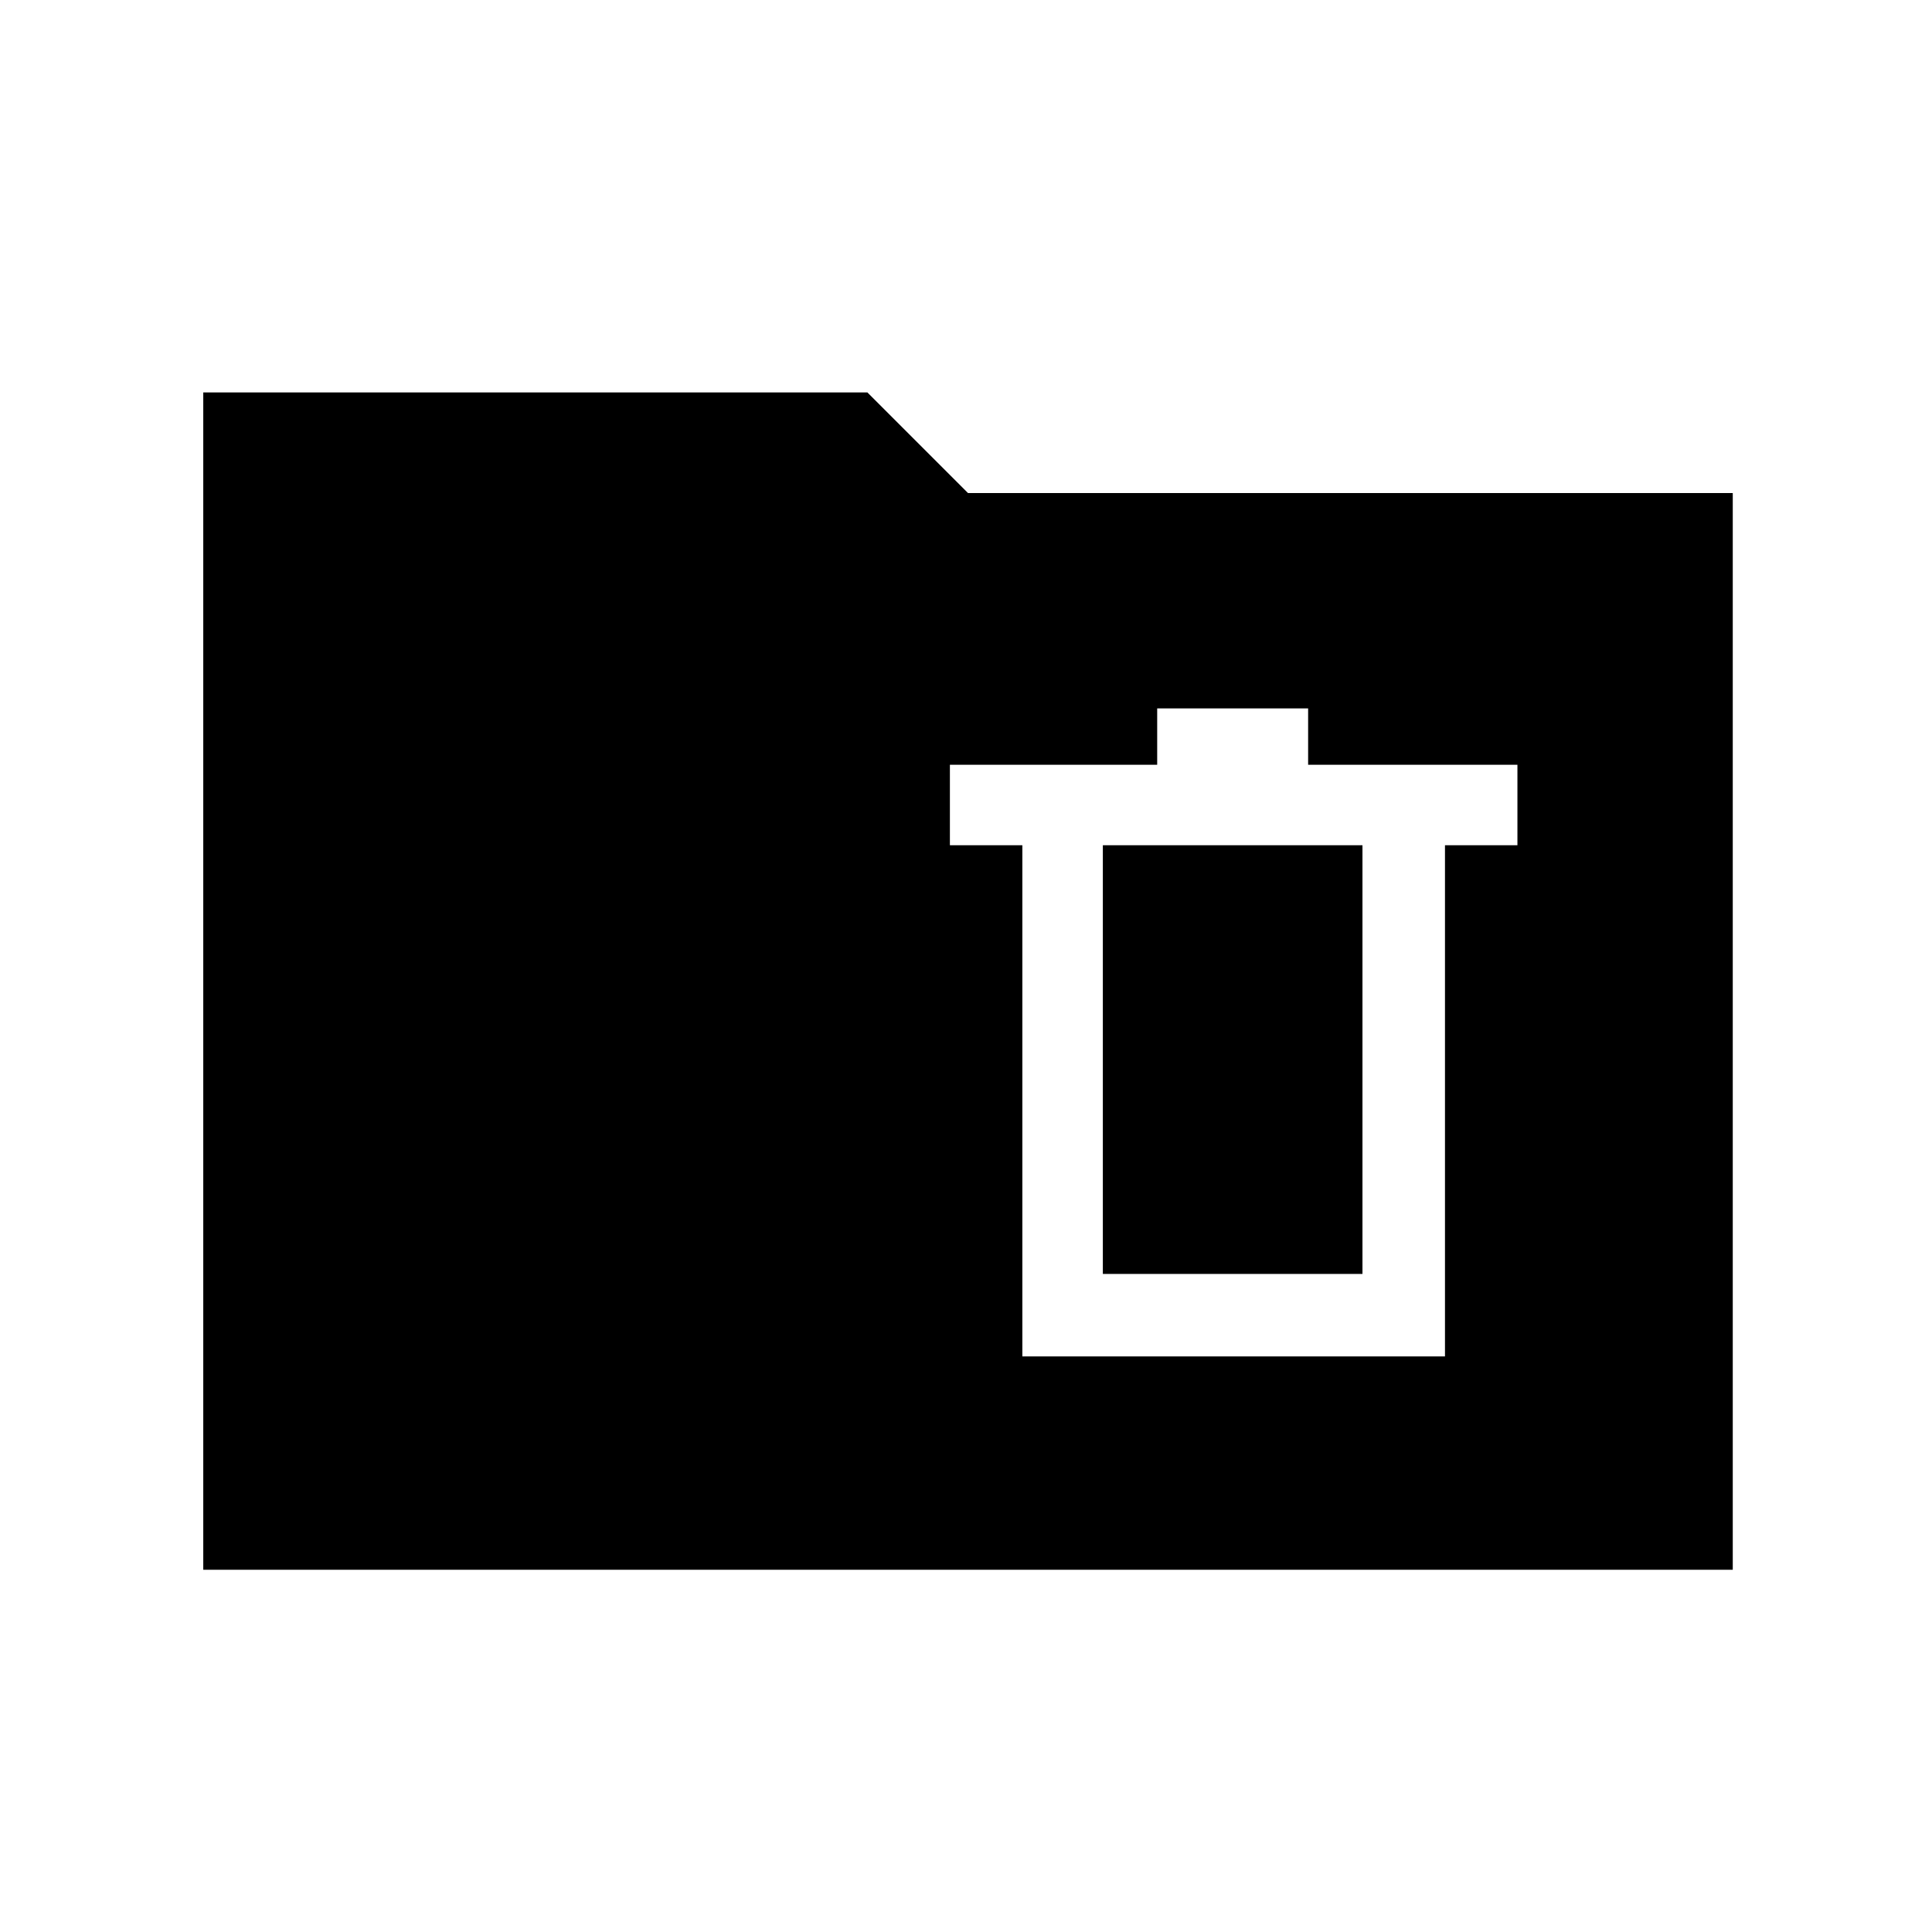 <svg xmlns="http://www.w3.org/2000/svg" height="48" width="48"><path d="M25.4 33.7H35.9V21H37.7V19H32.5V17.6H28.75V19H23.6V21H25.4ZM27.4 31.65V21H33.85V31.65ZM5.05 39V9.75H21.55L24.05 12.25H43.05V39Z"/></svg>